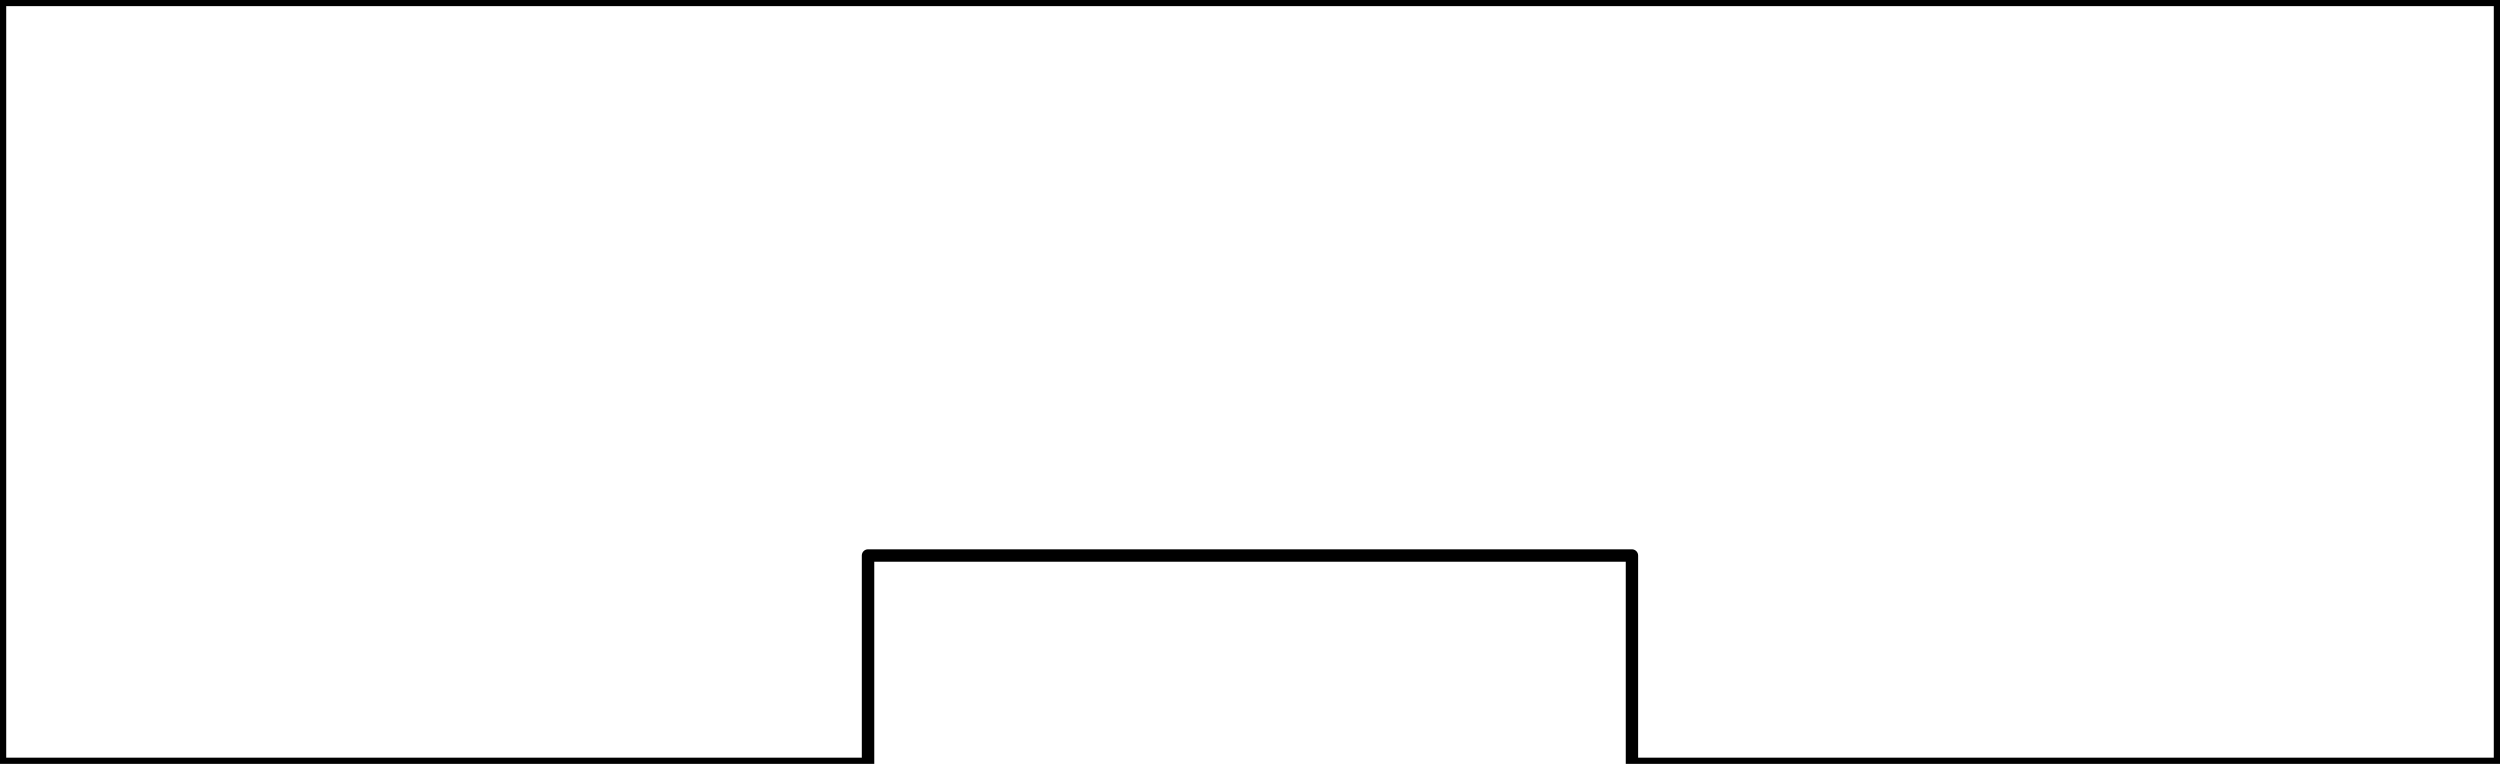 <?xml version="1.0" encoding="UTF-8" standalone="no"?>
<!-- Created with Inkscape (http://www.inkscape.org/) -->

<svg
   width="72mm"
   height="22mm"
   viewBox="0 0 72 22"
   version="1.1"
   id="svg1"
   inkscape:version="1.3.2 (091e20ef0f, 2023-11-25)"
   sodipodi:docname="outline.svg"
   xmlns:inkscape="http://www.inkscape.org/namespaces/inkscape"
   xmlns:sodipodi="http://sodipodi.sourceforge.net/DTD/sodipodi-0.dtd"
   xmlns="http://www.w3.org/2000/svg"
   xmlns:svg="http://www.w3.org/2000/svg">
  <sodipodi:namedview
     id="namedview1"
     pagecolor="#505050"
     bordercolor="#ffffff"
     borderopacity="1"
     inkscape:showpageshadow="0"
     inkscape:pageopacity="0"
     inkscape:pagecheckerboard="1"
     inkscape:deskcolor="#d1d1d1"
     inkscape:document-units="mm"
     showguides="false"
     inkscape:zoom="1.5091049"
     inkscape:cx="79.517333"
     inkscape:cy="50.029655"
     inkscape:window-width="1920"
     inkscape:window-height="1086"
     inkscape:window-x="1920"
     inkscape:window-y="27"
     inkscape:window-maximized="1"
     inkscape:current-layer="layer1" />
  <defs
     id="defs1">
    <inkscape:path-effect
       effect="fillet_chamfer"
       id="path-effect1"
       is_visible="true"
       lpeversion="1"
       nodesatellites_param="F,0,0,1,0,0,0,1 @ F,0,0,1,0,0,0,1 @ F,0,0,1,0,0,0,1 @ F,0,0,1,0,0,0,1 @ F,0,0,1,0,0,0,1 @ F,0,0,1,0,0,0,1 @ F,0,0,1,0,0,0,1 @ F,0,0,1,0,0,0,1 @ F,0,0,1,0,0,0,1 @ F,0,0,1,0,0,0,1 @ F,0,0,1,0,0,0,1 @ F,0,0,1,0,0,0,1 @ F,0,0,1,0,0,0,1 @ F,0,0,1,0,0,0,1 @ F,0,0,1,0,0,0,1 @ F,0,0,1,0,0,0,1 | F,0,0,1,0,0,0,1 @ F,0,0,1,0,0,0,1 @ F,0,0,1,0,0,0,1 @ F,0,0,1,0,0,0,1 @ F,0,0,1,0,0,0,1 @ F,0,0,1,0,0,0,1 @ F,0,0,1,0,0,0,1 @ F,0,0,1,0,0,0,1 @ F,0,0,1,0,0,0,1 @ F,0,0,1,0,0,0,1 @ F,0,0,1,0,0,0,1 @ F,0,0,1,0,0,0,1"
       radius="0"
       unit="px"
       method="auto"
       mode="F"
       chamfer_steps="1"
       flexible="false"
       use_knot_distance="true"
       apply_no_radius="true"
       apply_with_radius="true"
       only_selected="false"
       hide_knots="false" />
  </defs>
  <g
     inkscape:label="Layer 1"
     inkscape:groupmode="layer"
     id="layer1"
     transform="translate(-86.001,-70.955)">
    <path
       style="color:#000000;fill:#000000;stroke-linecap:round;stroke-linejoin:round;-inkscape-stroke:none;paint-order:stroke markers fill"
       d="m 86.002,70.775 c -0.099,-5.46e-4 -0.18,0.08 -0.18,0.18 v 22 c 5.37e-4,0.099 0.081,0.178 0.18,0.178 h 25 c 0.098,-5.29e-4 0.177,-0.08 0.178,-0.178 v -5.822 h 21.643 v 5.822 c 5.4e-4,0.099 0.081,0.178 0.18,0.178 h 25 c 0.098,-5.29e-4 0.177,-0.08 0.178,-0.178 v -22 c 5.4e-4,-0.099 -0.079,-0.179 -0.178,-0.18 h -25 -22 z m 0.178,0.357 h 24.822 22 24.82 v 21.643 h -24.643 v -5.82 c 5.4e-4,-0.099 -0.079,-0.179 -0.178,-0.18 h -22 c -0.1,-5.42e-4 -0.18,0.08 -0.18,0.18 v 5.82 H 86.18 Z"
       id="rect1"
       inkscape:path-effect="#path-effect1"
       inkscape:original-d="m 86.001953,70.775391 a 0.17870836,0.17870836 0 0 0 -0.179687,0.179687 v 22 a 0.17870836,0.17870836 0 0 0 0.179687,0.177734 h 24.999997 a 0.17870836,0.17870836 0 0 0 0.17774,-0.177734 v -5.822266 h 21.64258 v 5.822266 a 0.17870836,0.17870836 0 0 0 0.17968,0.177734 h 25 a 0.17870836,0.17870836 0 0 0 0.17774,-0.177734 v -22 a 0.17870836,0.17870836 0 0 0 -0.17774,-0.179687 h -25 -22 z m 0.177734,0.357421 h 24.822263 22 24.82032 v 21.642579 h -24.64258 v -5.820313 a 0.17870836,0.17870836 0 0 0 -0.17774,-0.179687 h -22 a 0.17870836,0.17870836 0 0 0 -0.17968,0.179687 v 5.820313 H 86.179687 Z" />
  </g>
</svg>
